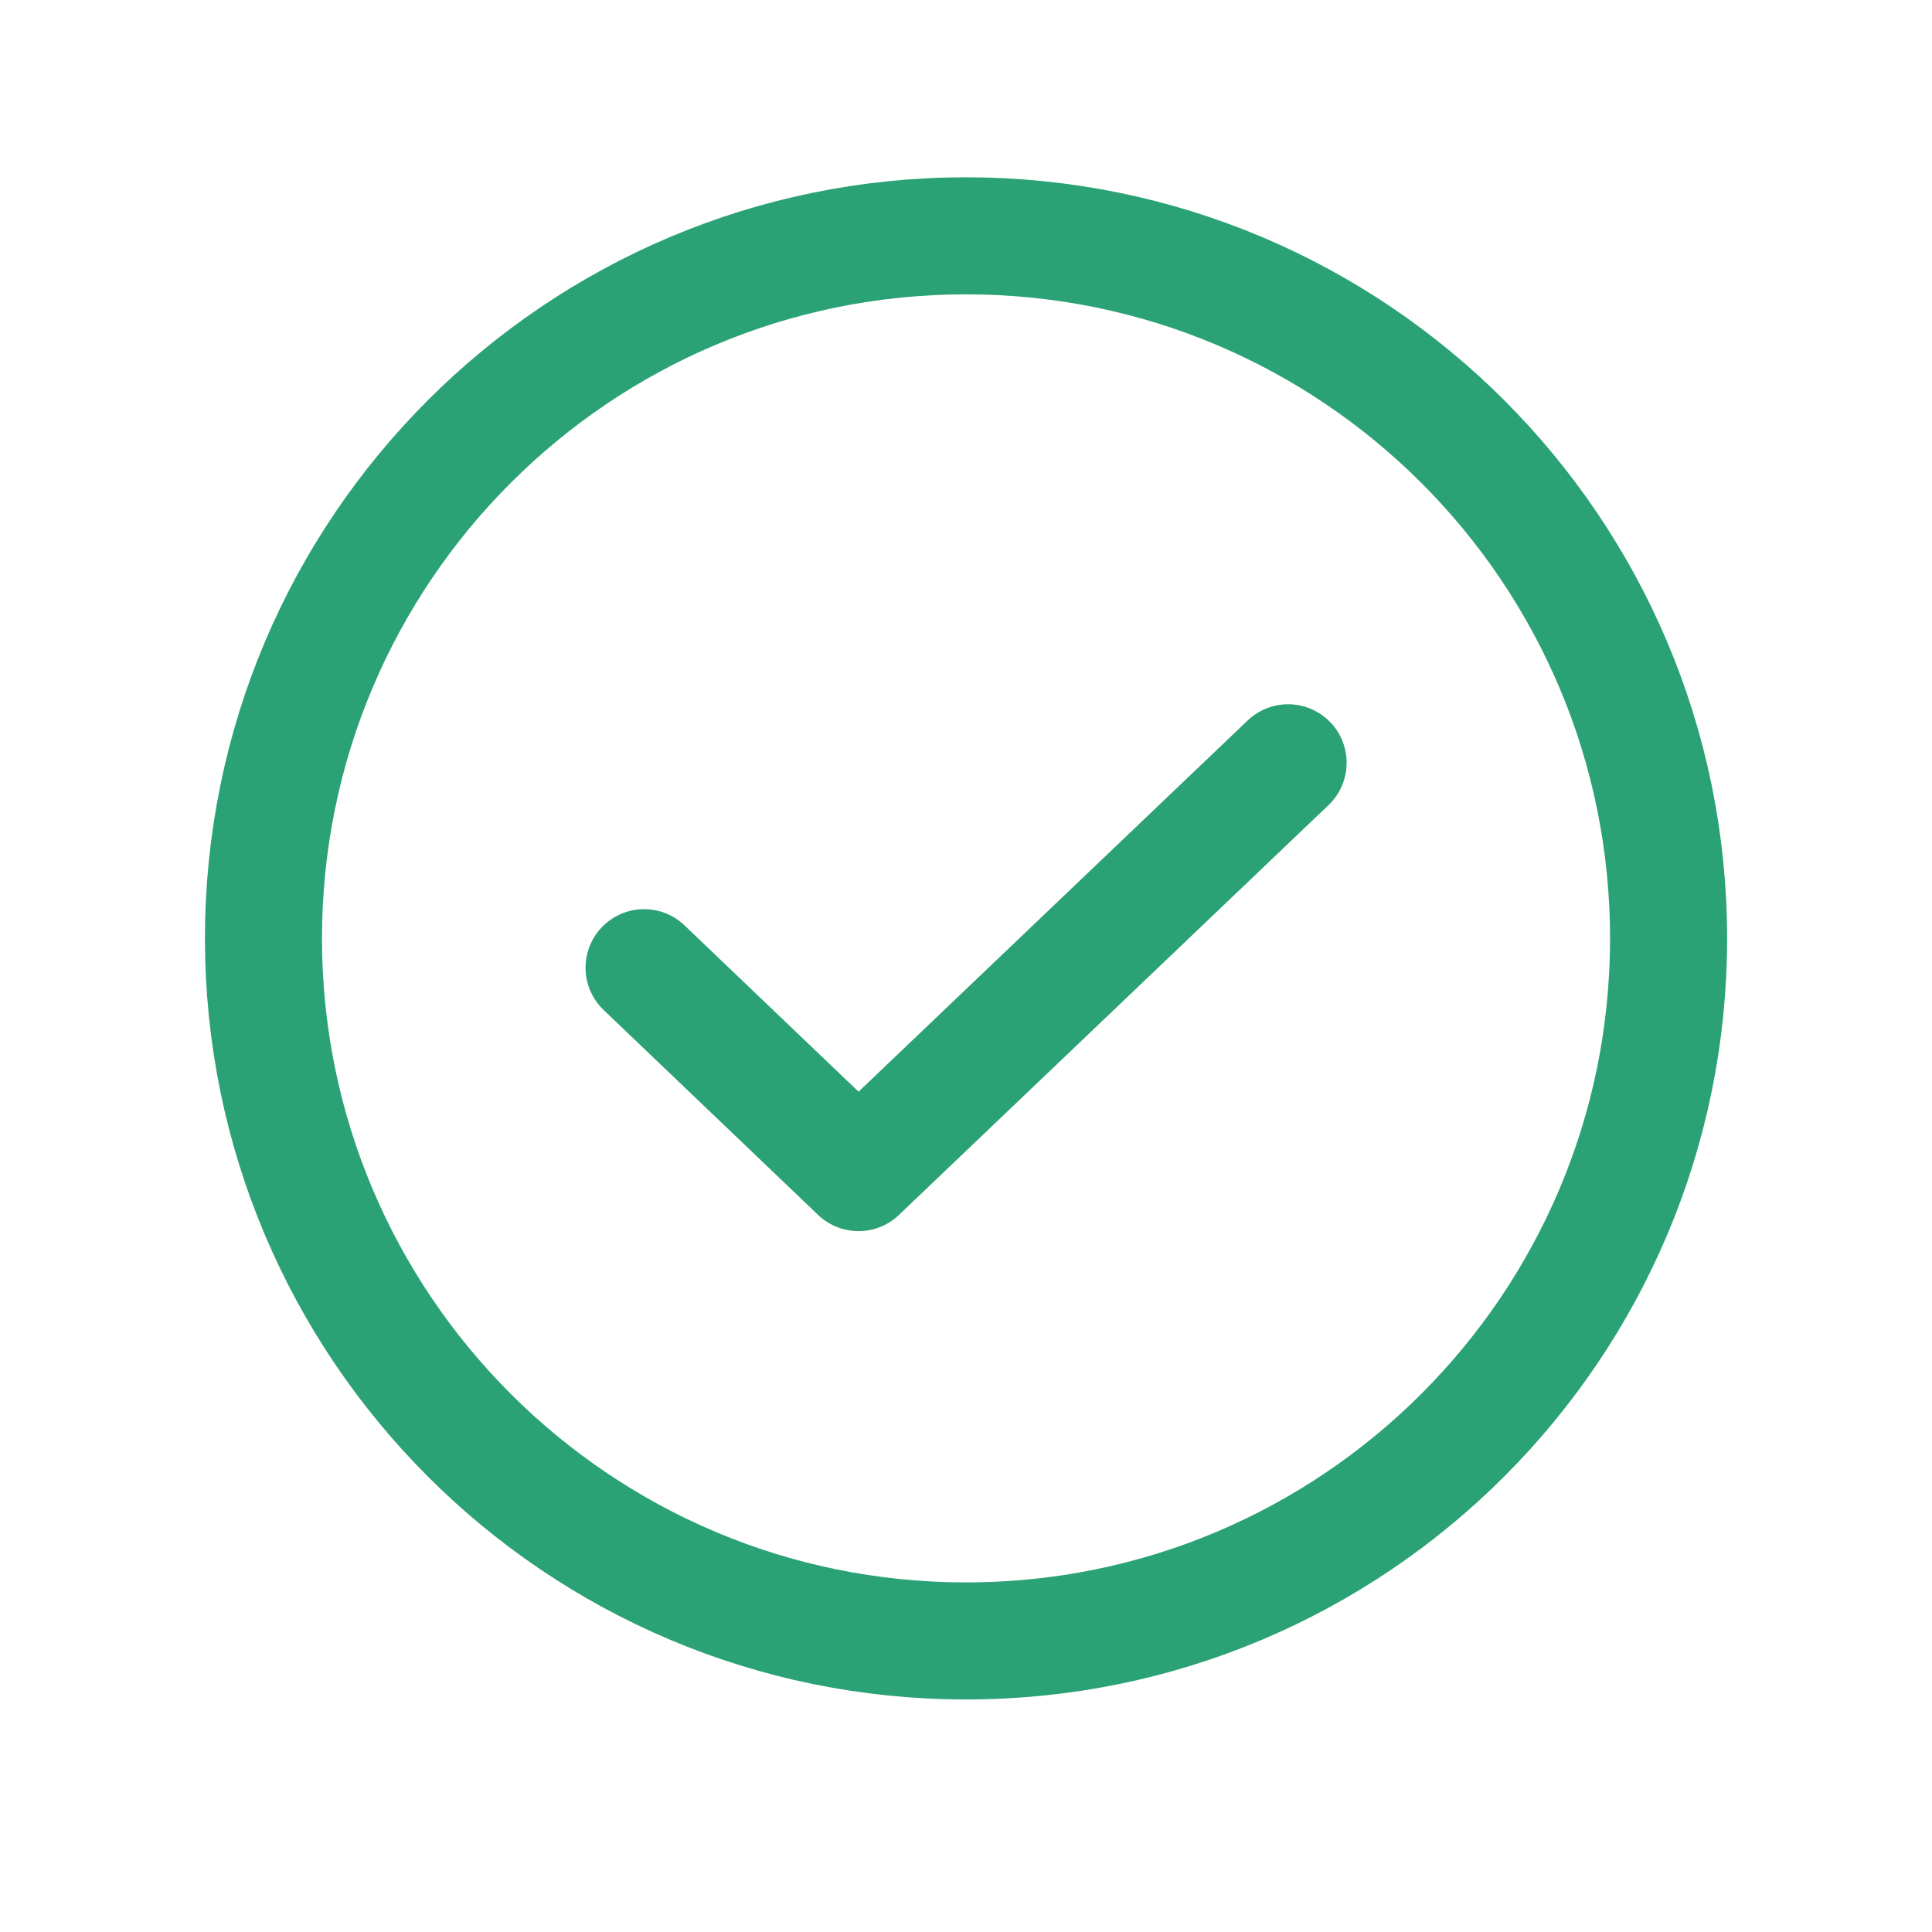 <svg width="32" height="32" viewBox="0 0 32 32" fill="none" xmlns="http://www.w3.org/2000/svg">
<g clip-path="url(#clip0_24_939)">
<g clip-path="url(#clip1_24_939)">
<path d="M21.335 12.634L14.22 19.422L10.668 16.028" stroke="#2BA275" stroke-width="1.939" stroke-linecap="round" stroke-linejoin="round"/>
<path d="M16 27.179C22.427 27.179 27.637 21.969 27.637 15.543C27.637 9.116 22.427 3.906 16 3.906C9.574 3.906 4.364 9.116 4.364 15.543C4.364 21.969 9.574 27.179 16 27.179Z" stroke="#2BA275" stroke-width="1.939" stroke-linecap="round" stroke-linejoin="round"/>
</g>
</g>
<defs>
<clipPath id="clip0_24_939">
<rect width="32" height="32" fill="white"/>
</clipPath>
<clipPath id="clip1_24_939">
<rect width="32" height="32" fill="white"/>
</clipPath>
</defs>
</svg>
